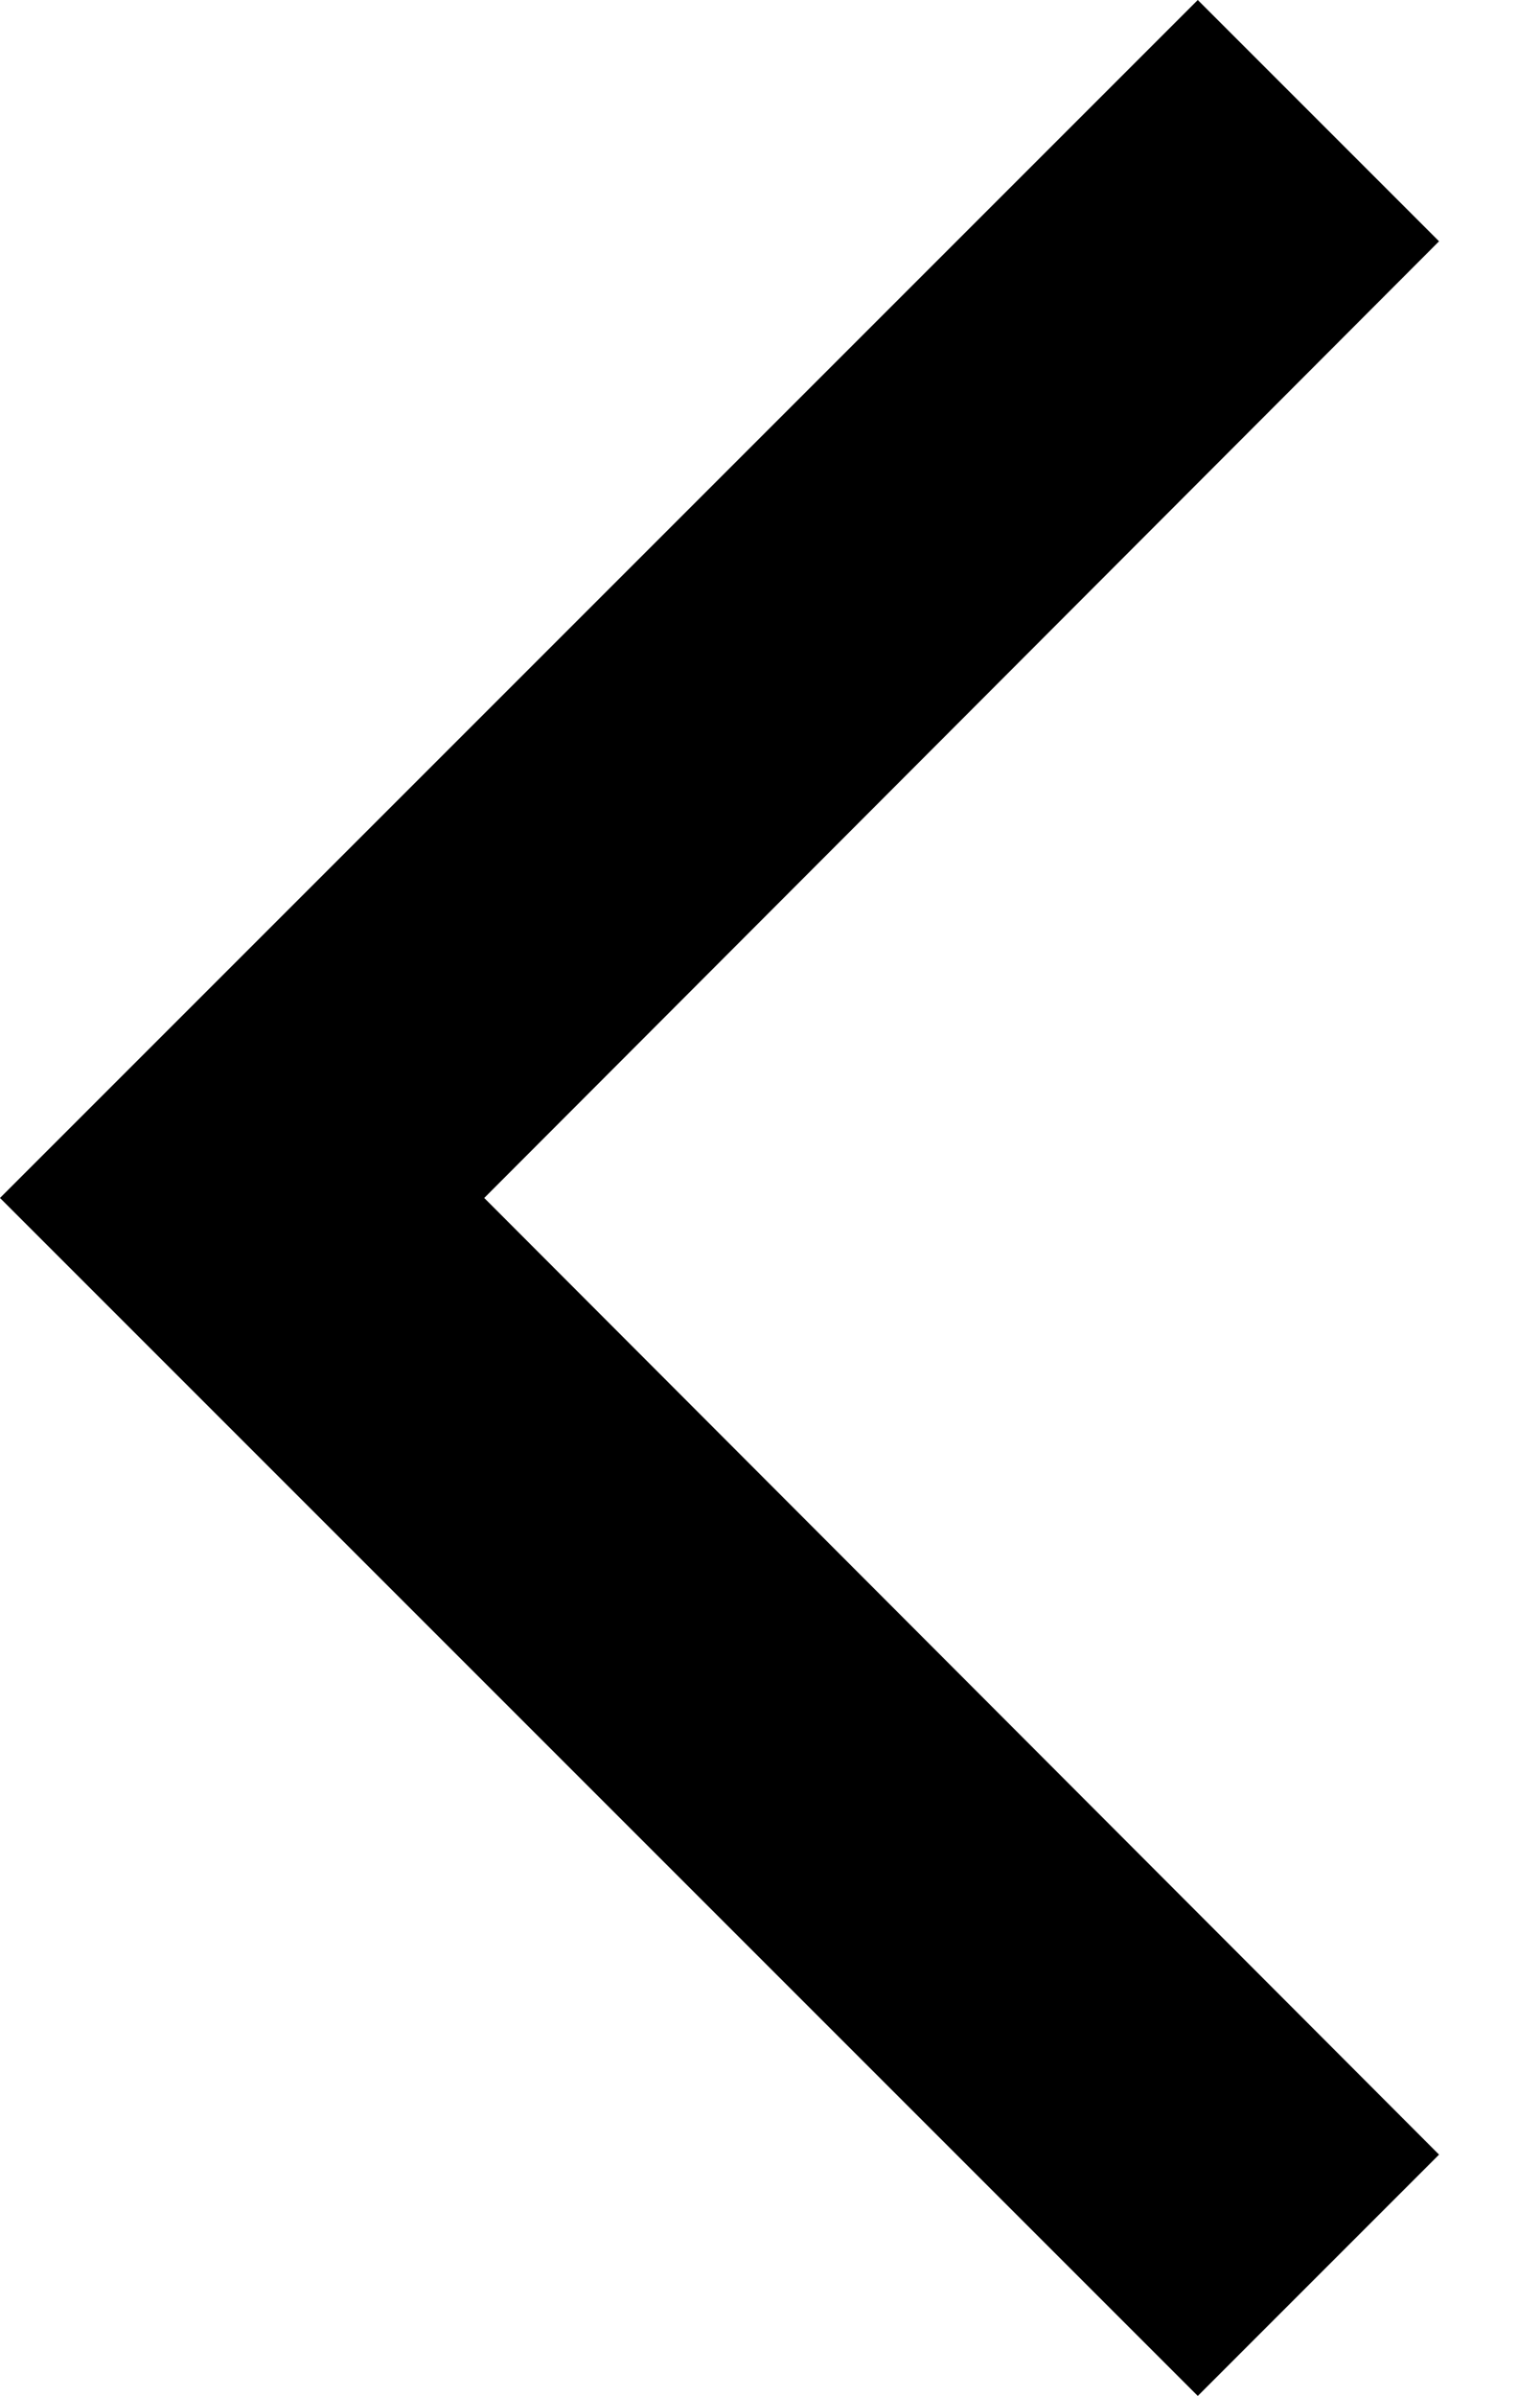 ﻿<?xml version="1.0" encoding="utf-8"?>
<svg version="1.1" xmlns:xlink="http://www.w3.org/1999/xlink" width="9px" height="14px" xmlns="http://www.w3.org/2000/svg">
  <defs>
    <pattern id="BGPattern" patternUnits="userSpaceOnUse" alignment="0 0" imageRepeat="None" />
    <mask fill="white" id="Clip3589">
      <path d="M 0 7  L 7 0  L 8.41 1.41  L 2.83 7  L 8.41 12.59  L 7 14  L 0 7  Z " fill-rule="evenodd" />
    </mask>
  </defs>
  <g transform="matrix(1 0 0 1 -1 -9 )">
    <path d="M 0 7  L 7 0  L 8.41 1.41  L 2.83 7  L 8.41 12.59  L 7 14  L 0 7  Z " fill-rule="nonzero" fill="rgba(0, 0, 0, 1)" stroke="none" transform="matrix(1 0 0 1 1 9 )" class="fill" />
    <path d="M 0 7  L 7 0  L 8.41 1.41  L 2.83 7  L 8.41 12.59  L 7 14  L 0 7  Z " stroke-width="0" stroke-dasharray="0" stroke="rgba(255, 255, 255, 0)" fill="none" transform="matrix(1 0 0 1 1 9 )" class="stroke" mask="url(#Clip3589)" />
  </g>
</svg>